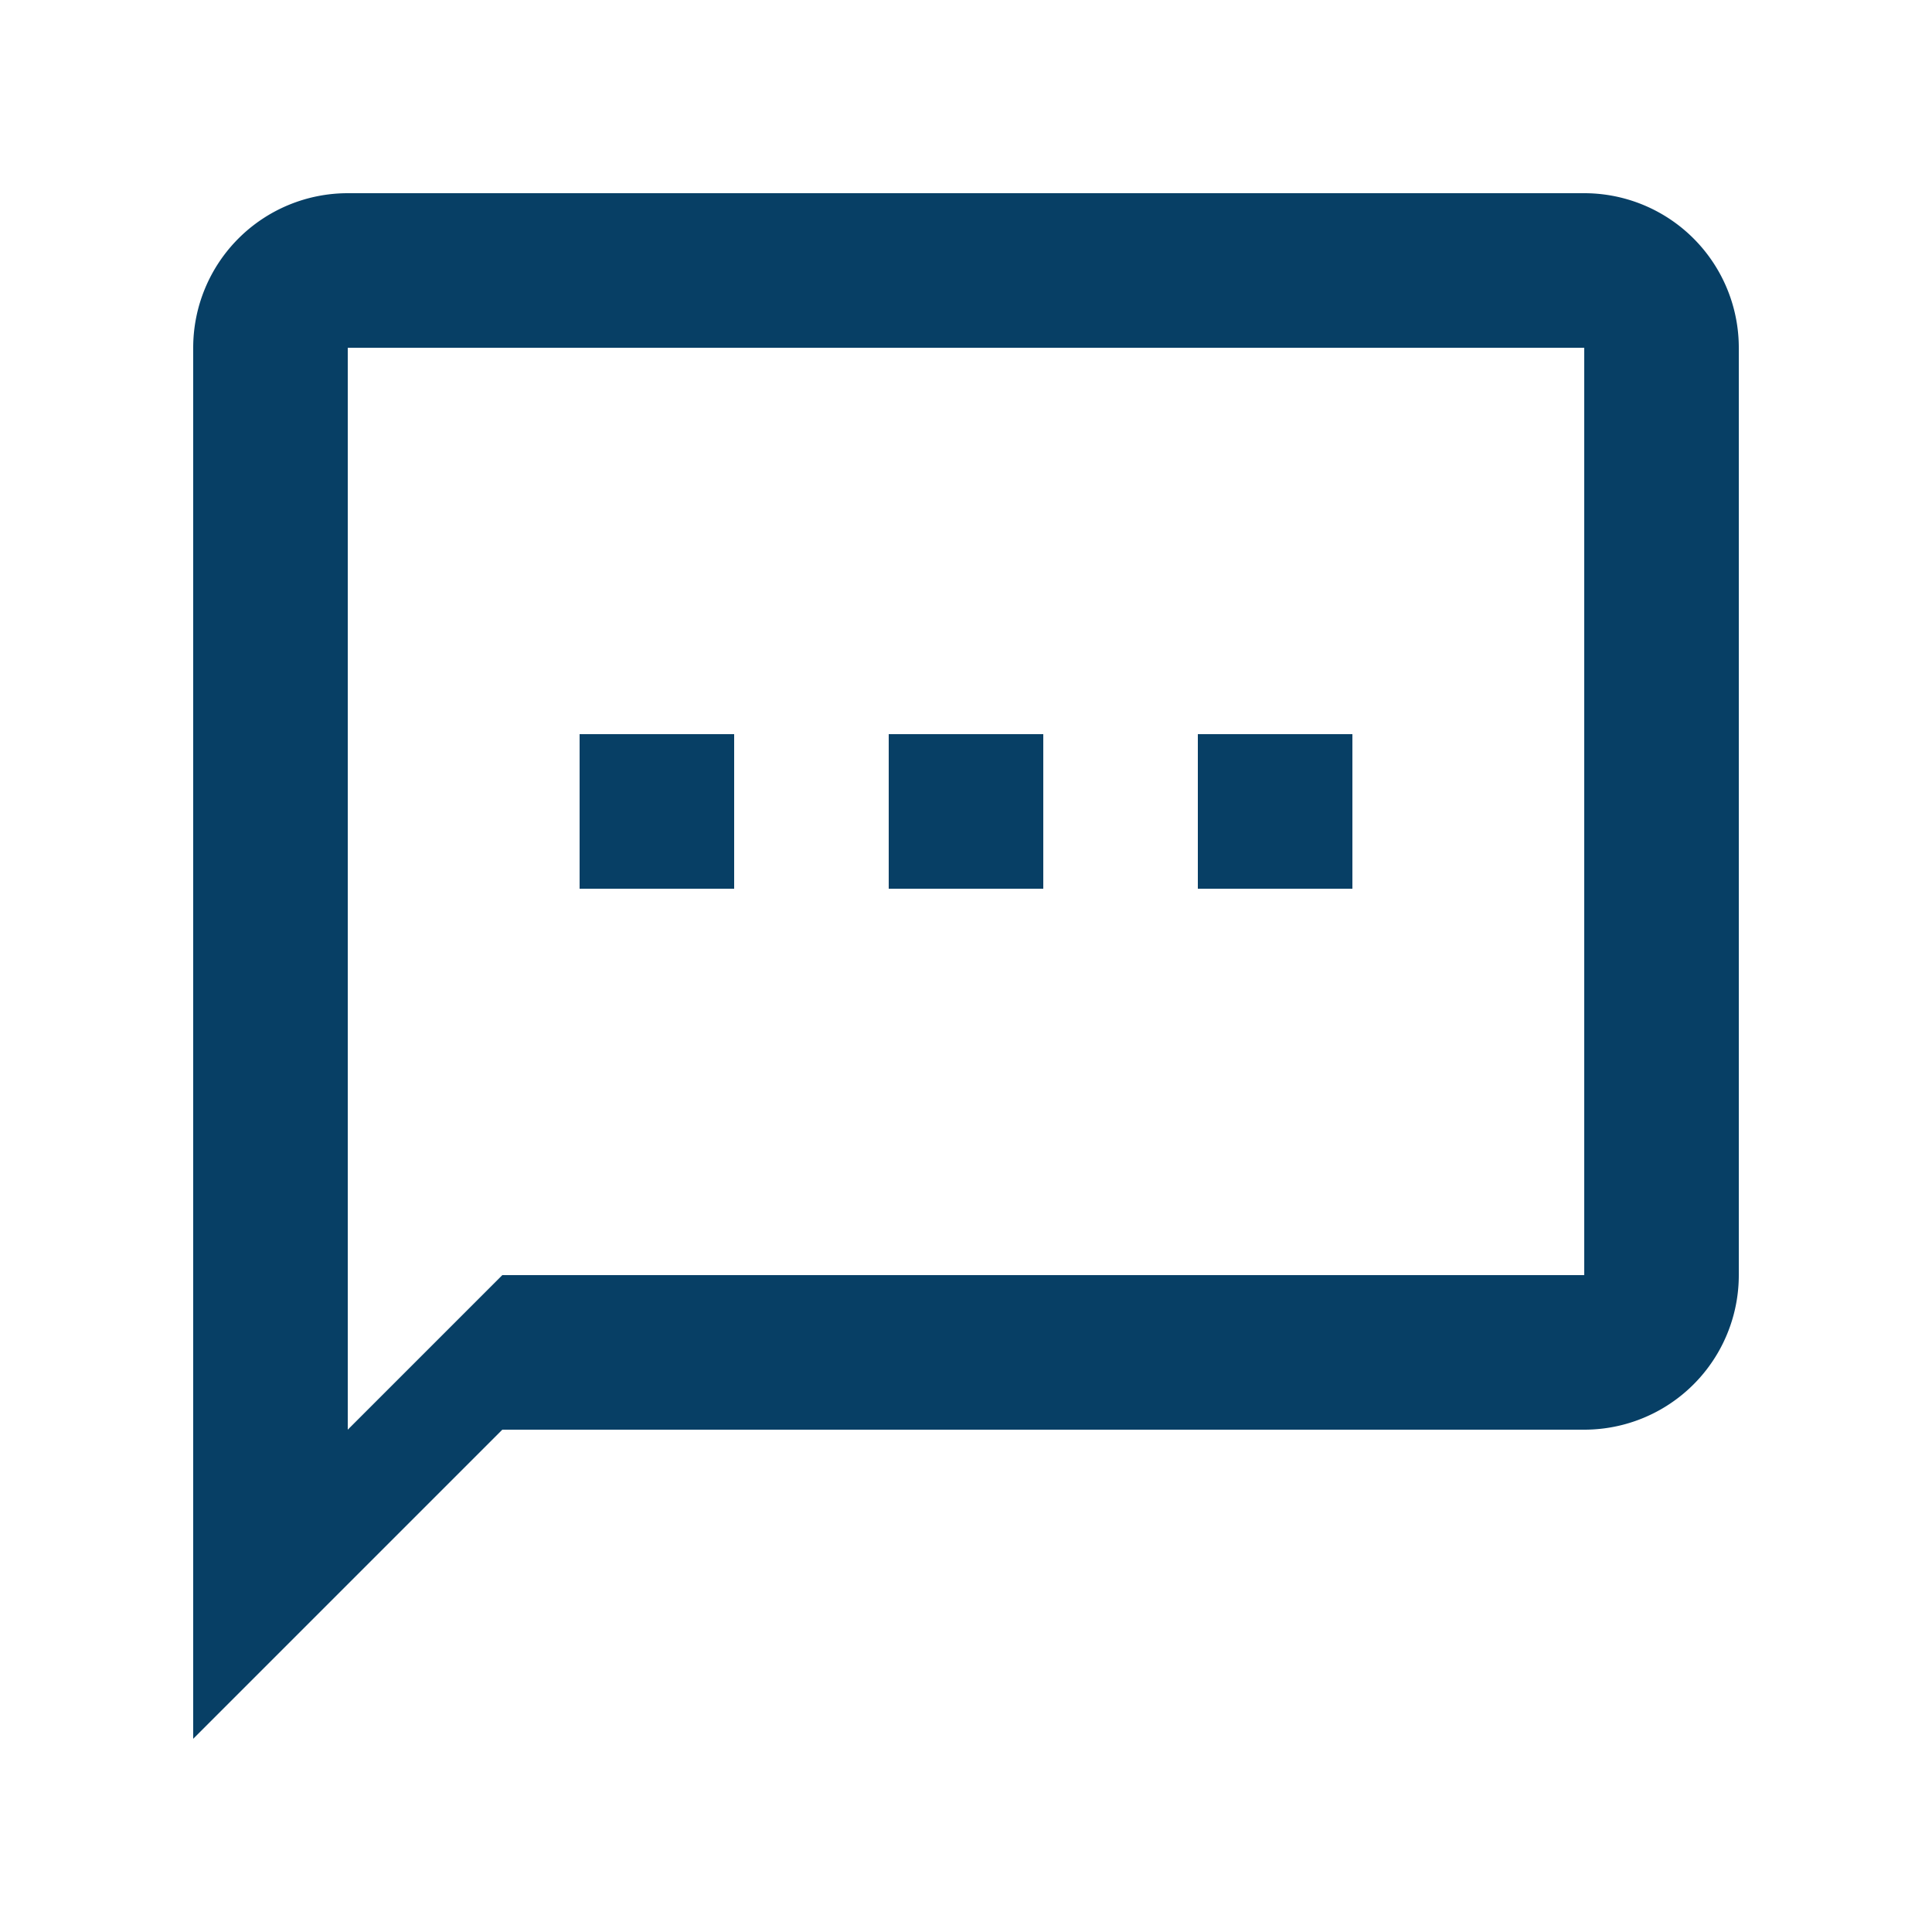 <svg xmlns="http://www.w3.org/2000/svg" width="20" height="20" viewBox="0 0 20 20"><defs><style>.a{fill:none;}.b{fill:#073f65;}</style></defs><path class="a" d="M0,0H20V20H0Z"/><path class="b" d="M16.4,2H3.6A1.6,1.6,0,0,0,2,3.6V18l3.2-3.2H16.4A1.6,1.6,0,0,0,18,13.2V3.6A1.6,1.6,0,0,0,16.4,2Zm0,11.2H5.2L3.6,14.8V3.6H16.4ZM6,7.6H7.6V9.2H6Zm3.2,0h1.6V9.2H9.2Zm3.2,0H14V9.2H12.4Z"/></svg>